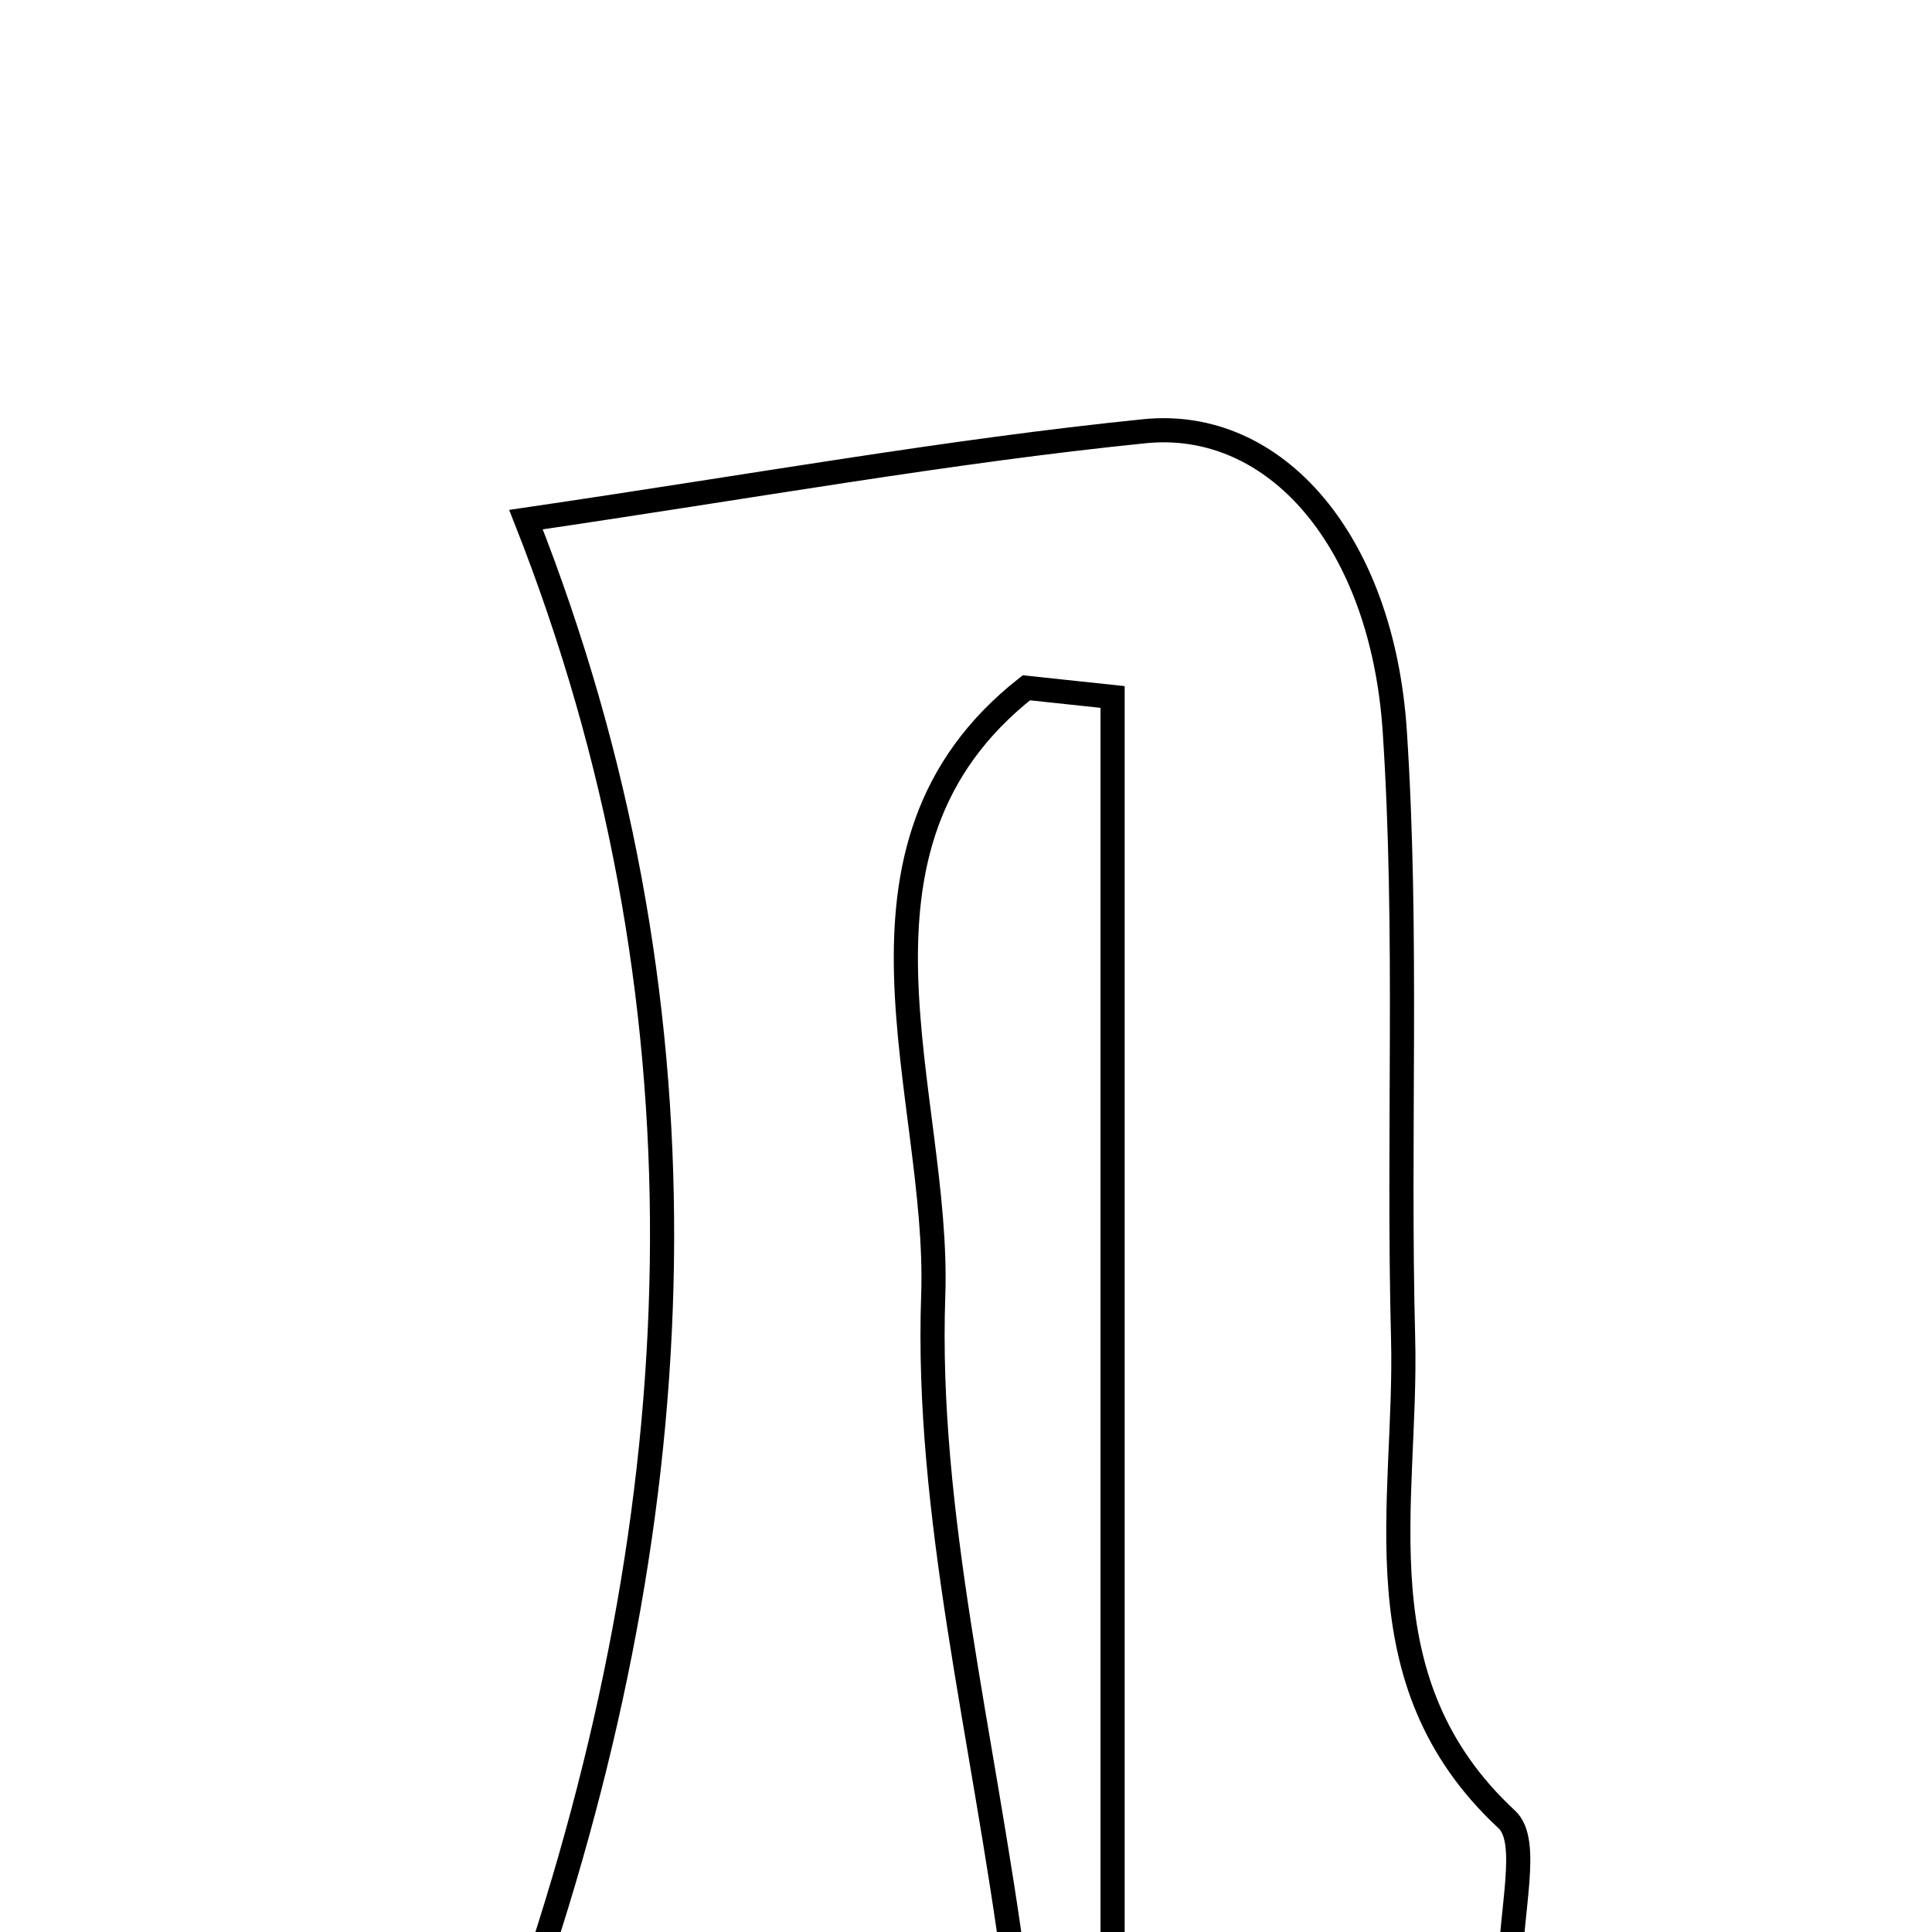<svg xmlns="http://www.w3.org/2000/svg" viewBox="0.0 0.0 24.0 24.0" height="200px" width="200px"><path fill="none" stroke="black" stroke-width=".3" stroke-opacity="1.0"  filling="0" d="M14.215 5.357 C15.845 5.191 17.169 6.721 17.326 9.079 C17.492 11.586 17.364 14.111 17.43 16.627 C17.483 18.682 16.859 20.876 18.718 22.602 C19.012 22.875 18.759 23.736 18.759 24.544 C17.289 24.544 15.917 24.544 13.821 24.544 C13.821 19.047 13.821 13.852 13.821 8.658 C13.464 8.62 13.107 8.582 12.75 8.544 C10.223 10.532 11.679 13.597 11.593 16.09 C11.498 18.8 12.212 21.537 12.606 24.511 C10.87 24.511 9.014 24.511 6.642 24.511 C8.675 18.427 8.865 12.366 6.534 6.455 C9.383 6.037 11.789 5.603 14.215 5.357"></path></svg>